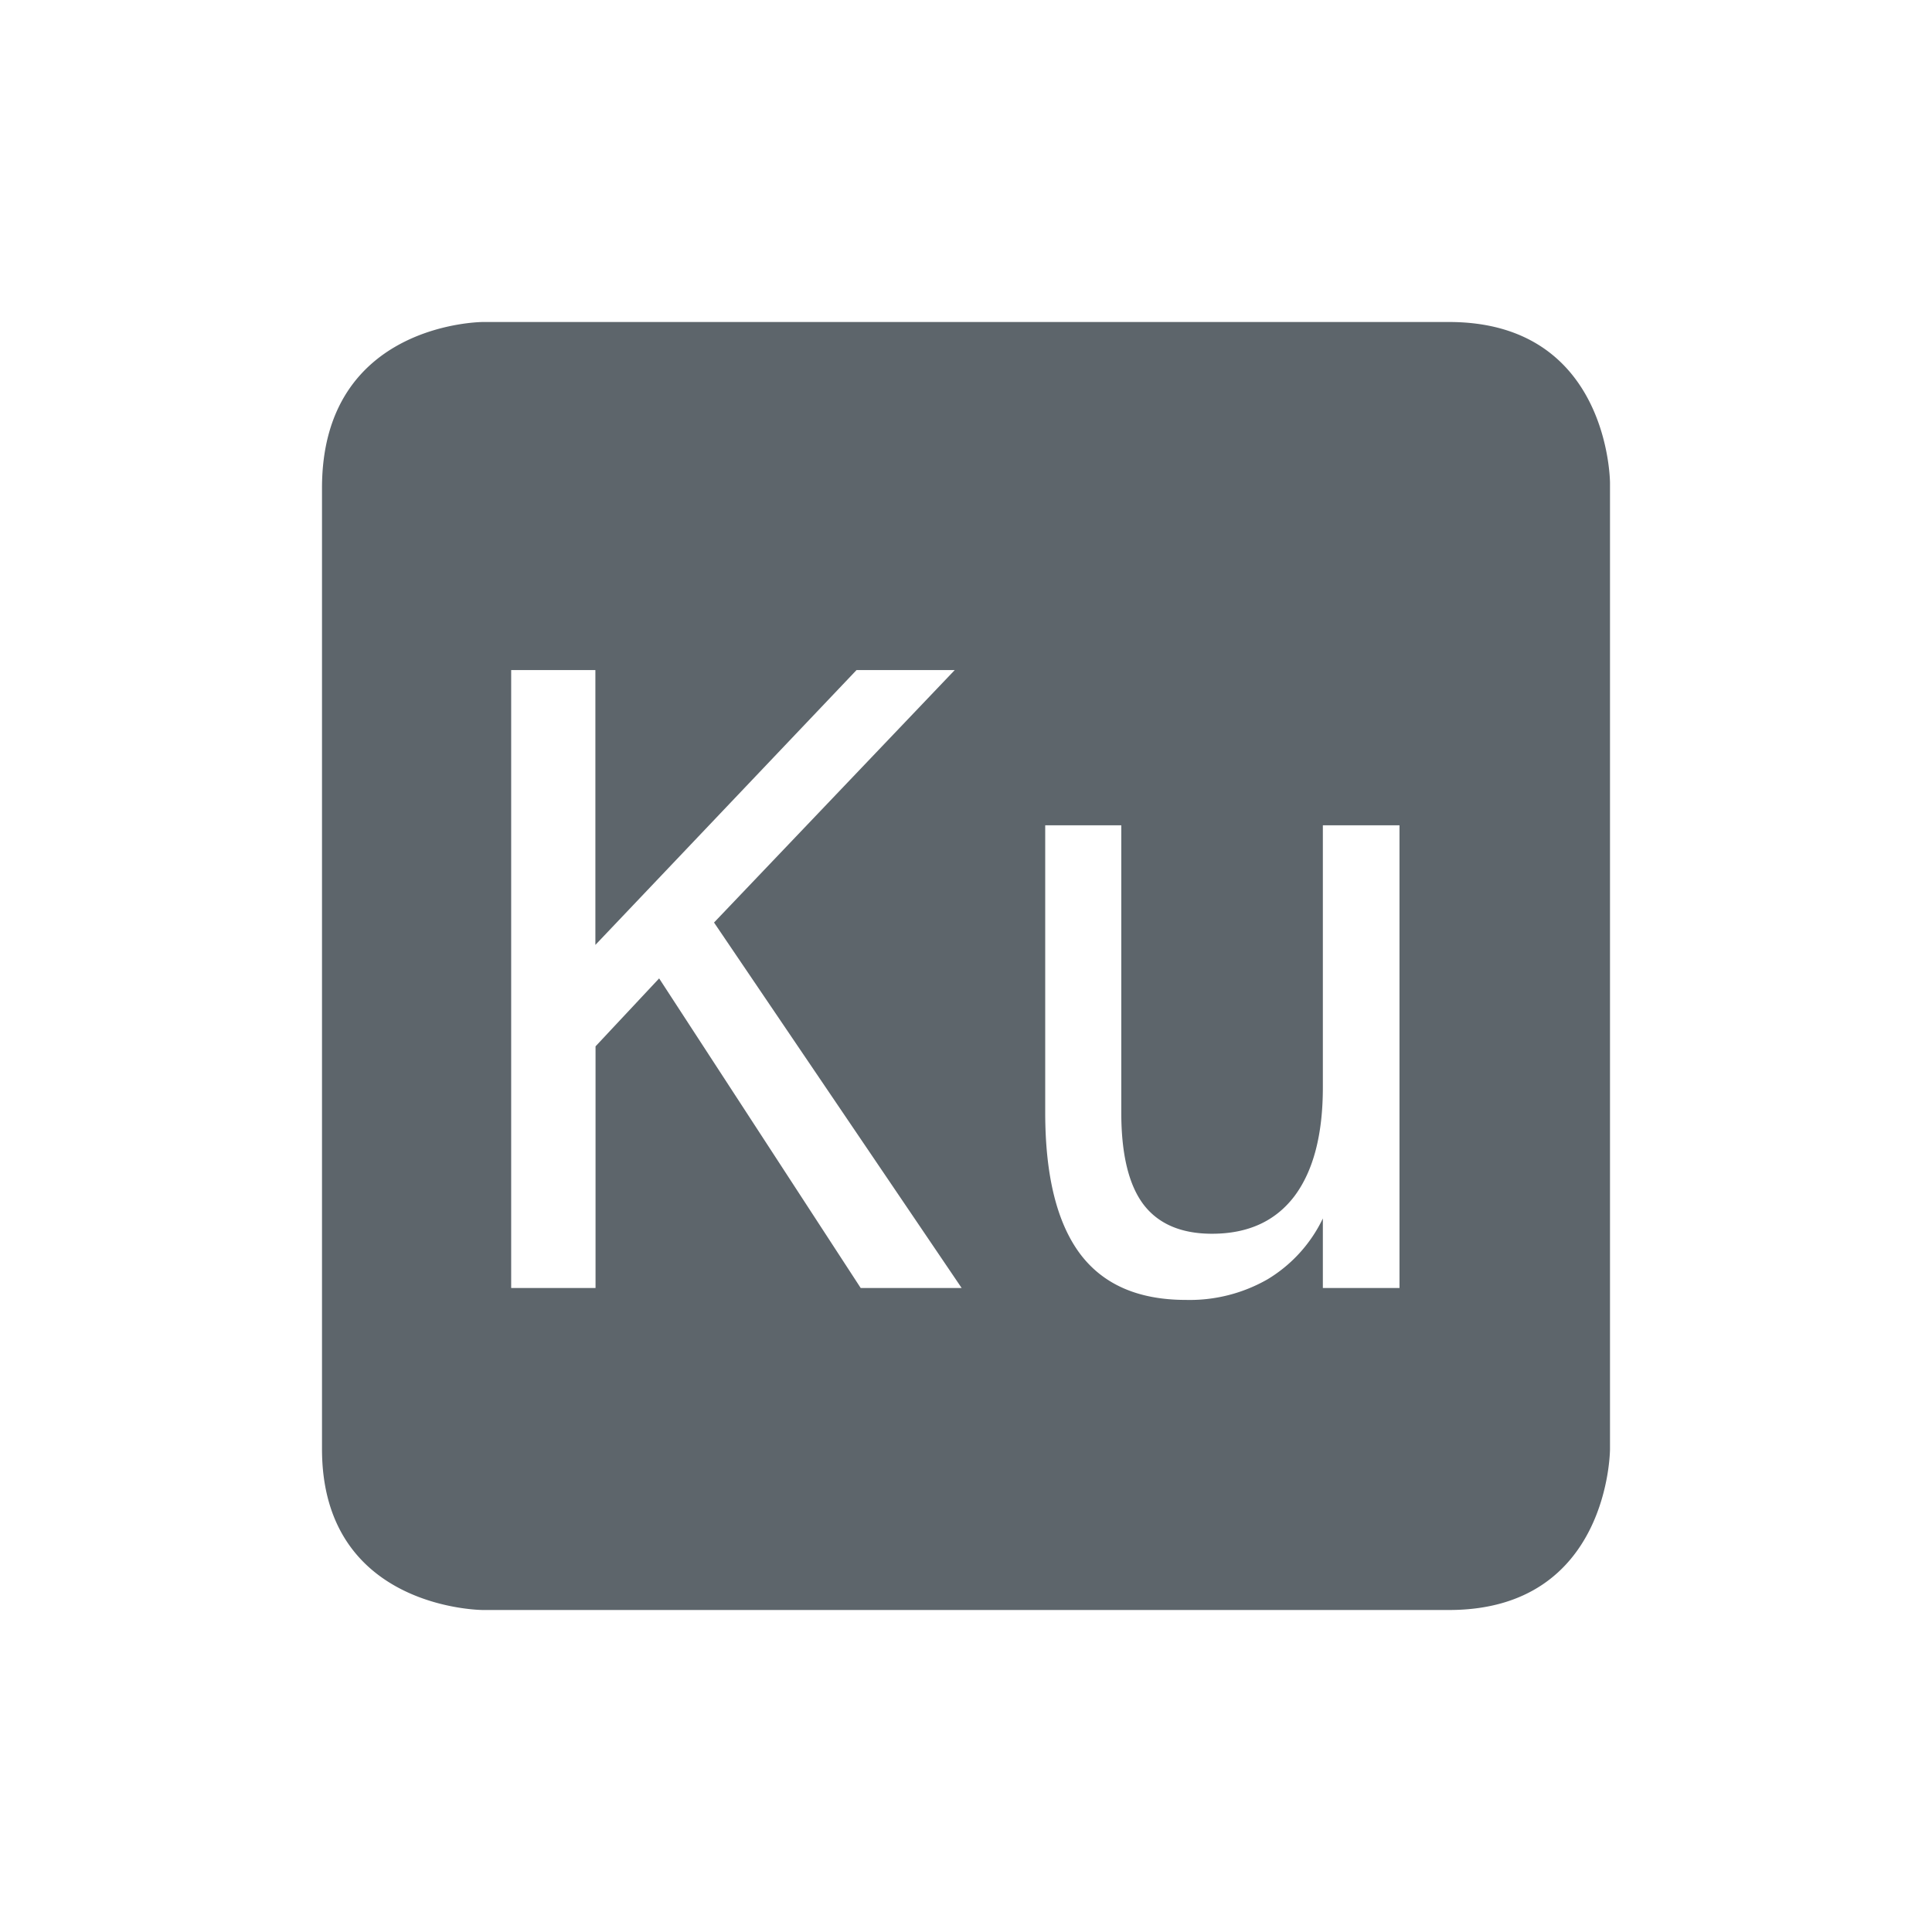 <svg height="24" width="24" xmlns="http://www.w3.org/2000/svg"><path d="M6 4S4 4 4 6.062V18c0 2 2 2 2 2h12c2 0 2-2 2-2V6s0-2-2-2H6zm.351 4.324h1.045v3.414l3.244-3.414h1.22L8.87 11.46 11.946 16h-1.254l-2.504-3.846-.79.844V16H6.35V8.324zm6.633 1.928h.945v3.568c0 .518.092.897.274 1.14.185.244.47.366.853.366.446 0 .787-.155 1.024-.467.236-.315.353-.767.353-1.353v-3.254h.952V16h-.952v-.864a1.779 1.779 0 0 1-.687.756 1.945 1.945 0 0 1-1.014.256c-.59 0-1.028-.19-1.316-.574-.288-.387-.432-.973-.432-1.754v-3.568z" color="#5d656b" fill="#5d656b"/></svg>